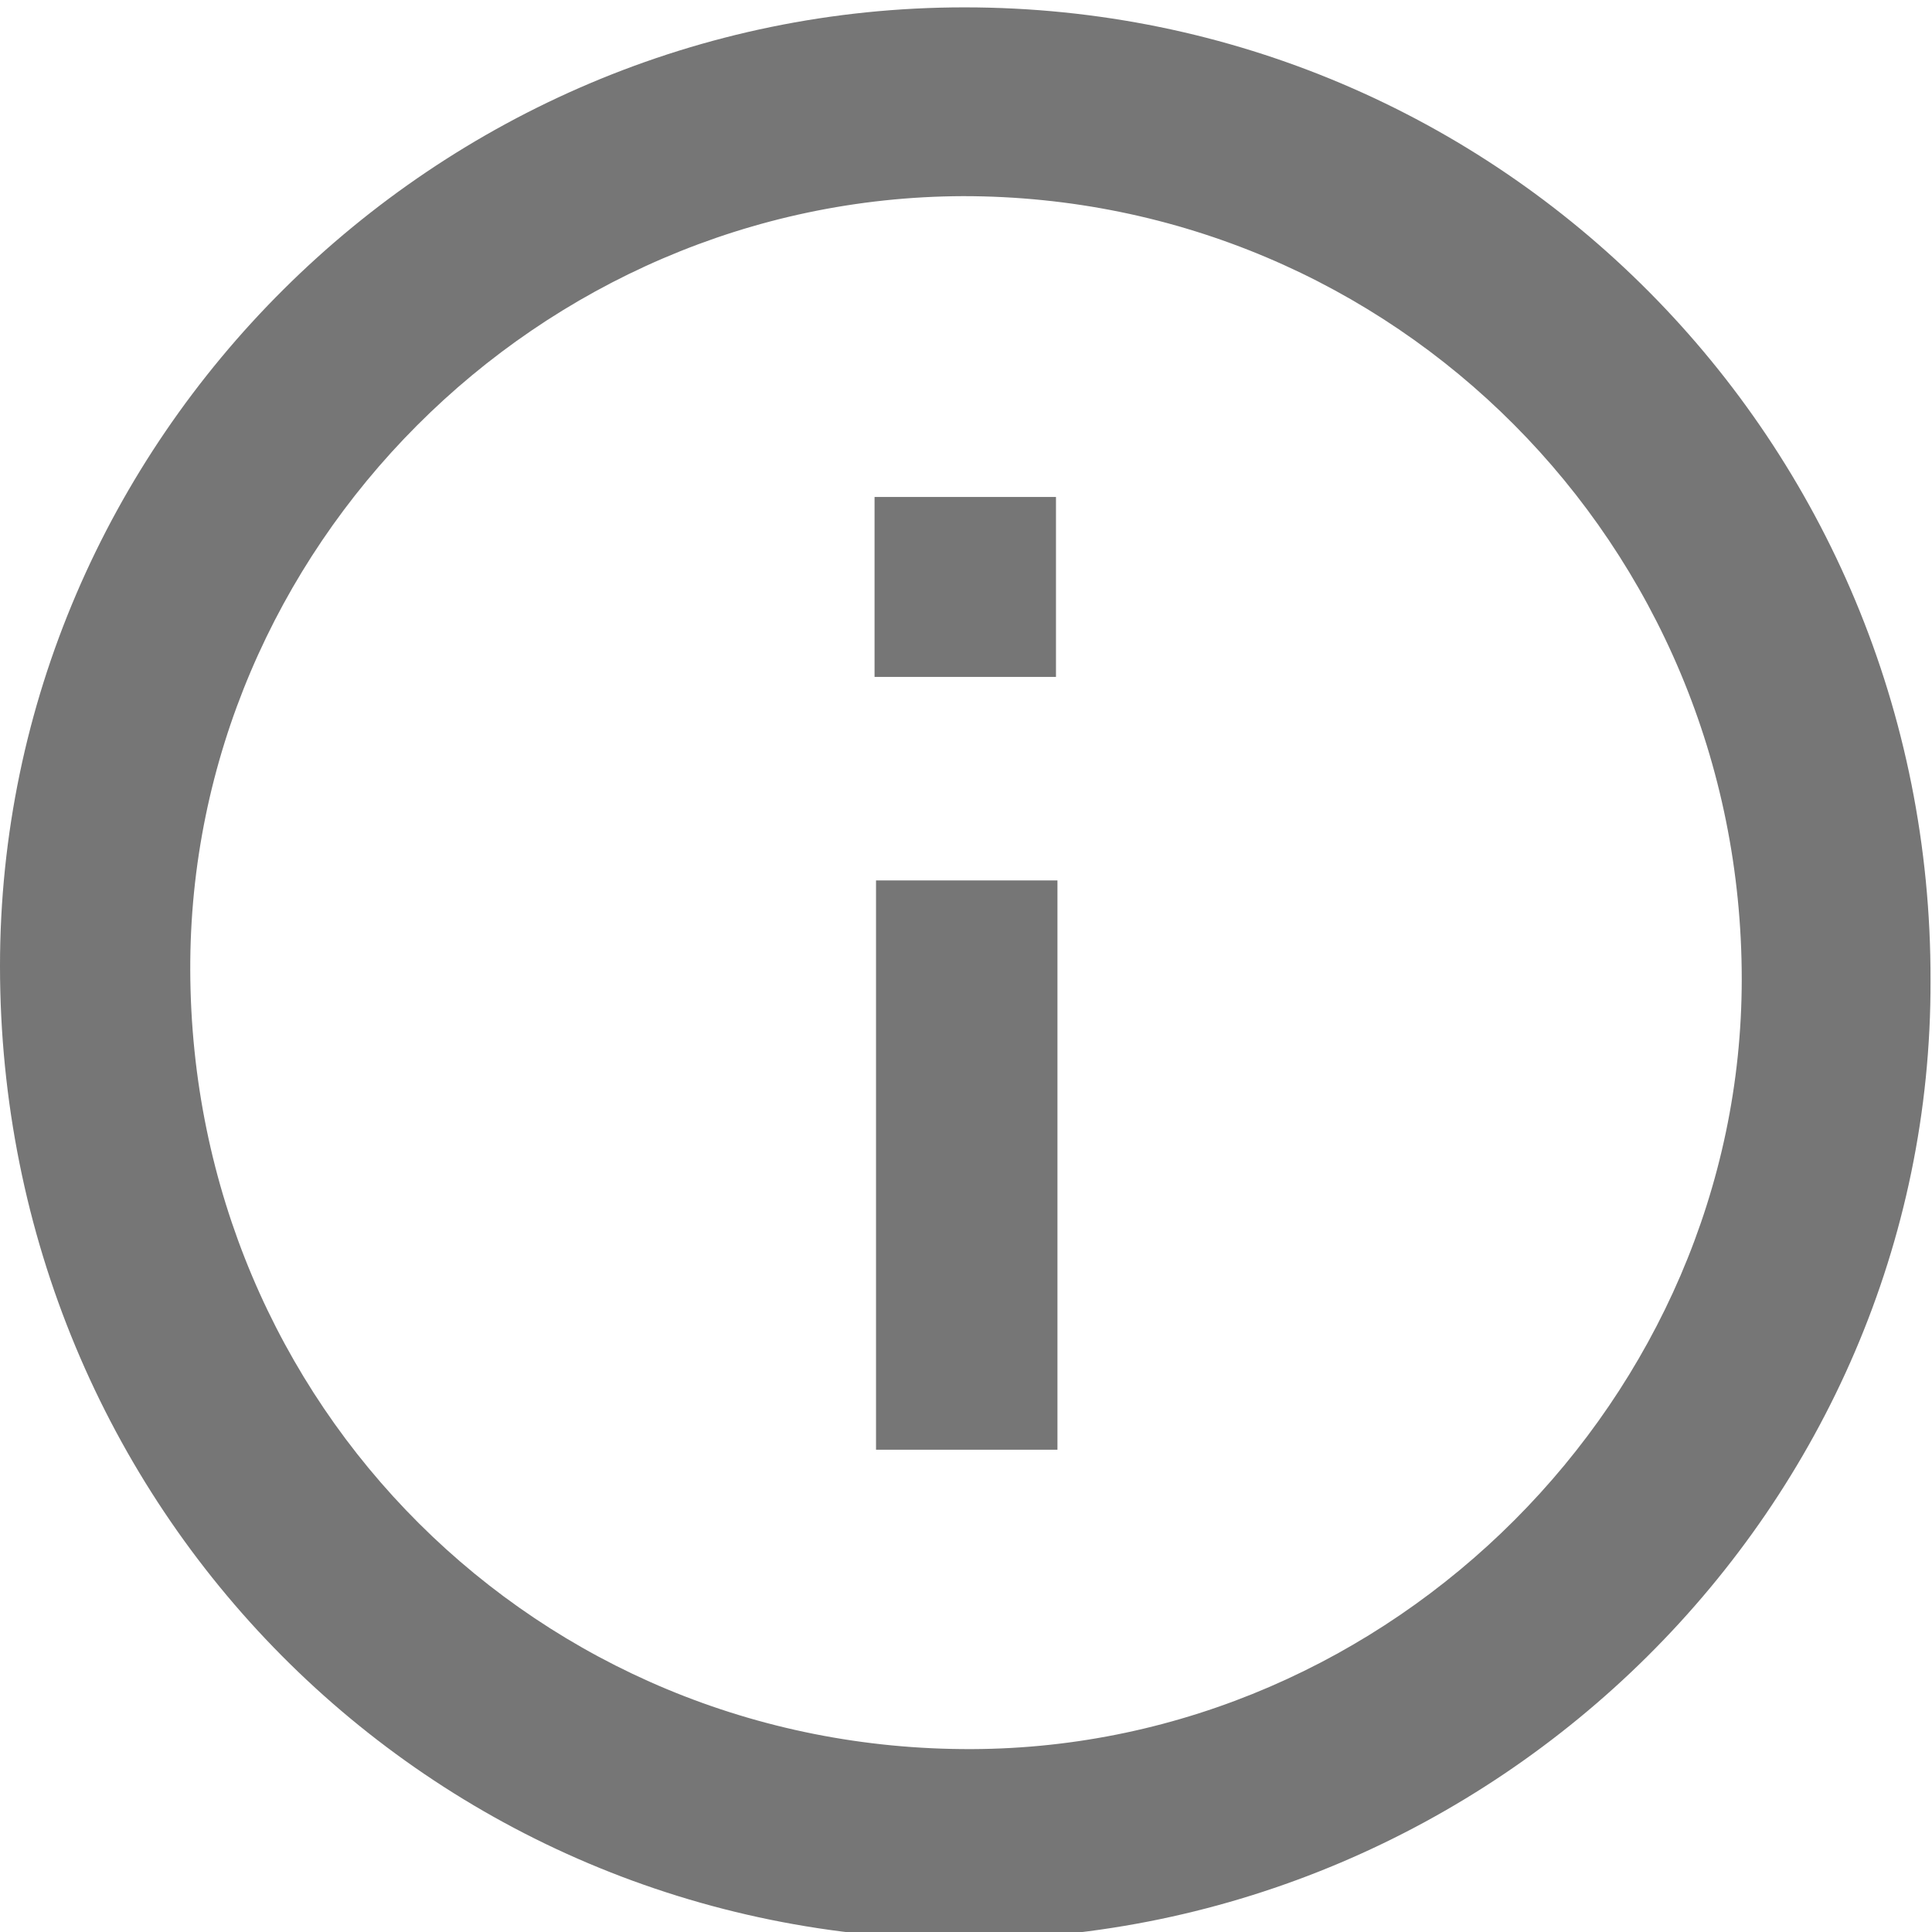 <svg width="21" height="21" viewBox="0 0 21 21" fill="none" xmlns="http://www.w3.org/2000/svg">
<g clip-path="url(#clip0_378_316)">
<path d="M10.5 21.08C4.665 21.08 0 16.383 0 10.5C0 4.777 4.729 0.08 10.484 0.08C16.303 0.08 21 4.793 20.984 10.66C21 16.367 16.255 21.064 10.5 21.08ZM2.068 10.548C2.084 15.277 5.851 19.028 10.564 19.012C15.133 18.996 18.932 15.181 18.932 10.644C18.932 5.915 15.149 2.132 10.468 2.132C5.851 2.148 2.052 5.963 2.068 10.548Z" fill="#3D3D3D" fill-opacity="0.7"/>
<path d="M9.522 9.57C10.195 9.57 10.821 9.57 11.494 9.57C11.494 11.638 11.494 13.674 11.494 15.758C10.837 15.758 10.211 15.758 9.522 15.758C9.522 13.722 9.522 11.686 9.522 9.57Z" fill="#3D3D3D" fill-opacity="0.7"/>
<path d="M11.478 7.358C10.805 7.358 10.163 7.358 9.506 7.358C9.506 6.684 9.506 6.059 9.506 5.402C10.163 5.402 10.789 5.402 11.478 5.402C11.478 6.027 11.478 6.652 11.478 7.358Z" fill="#3D3D3D" fill-opacity="0.7"/>
</g>
<defs>
<clipPath id="clip0_378_316">
<rect width="21" height="21" fill="white"/>
</clipPath>
</defs>
</svg>
